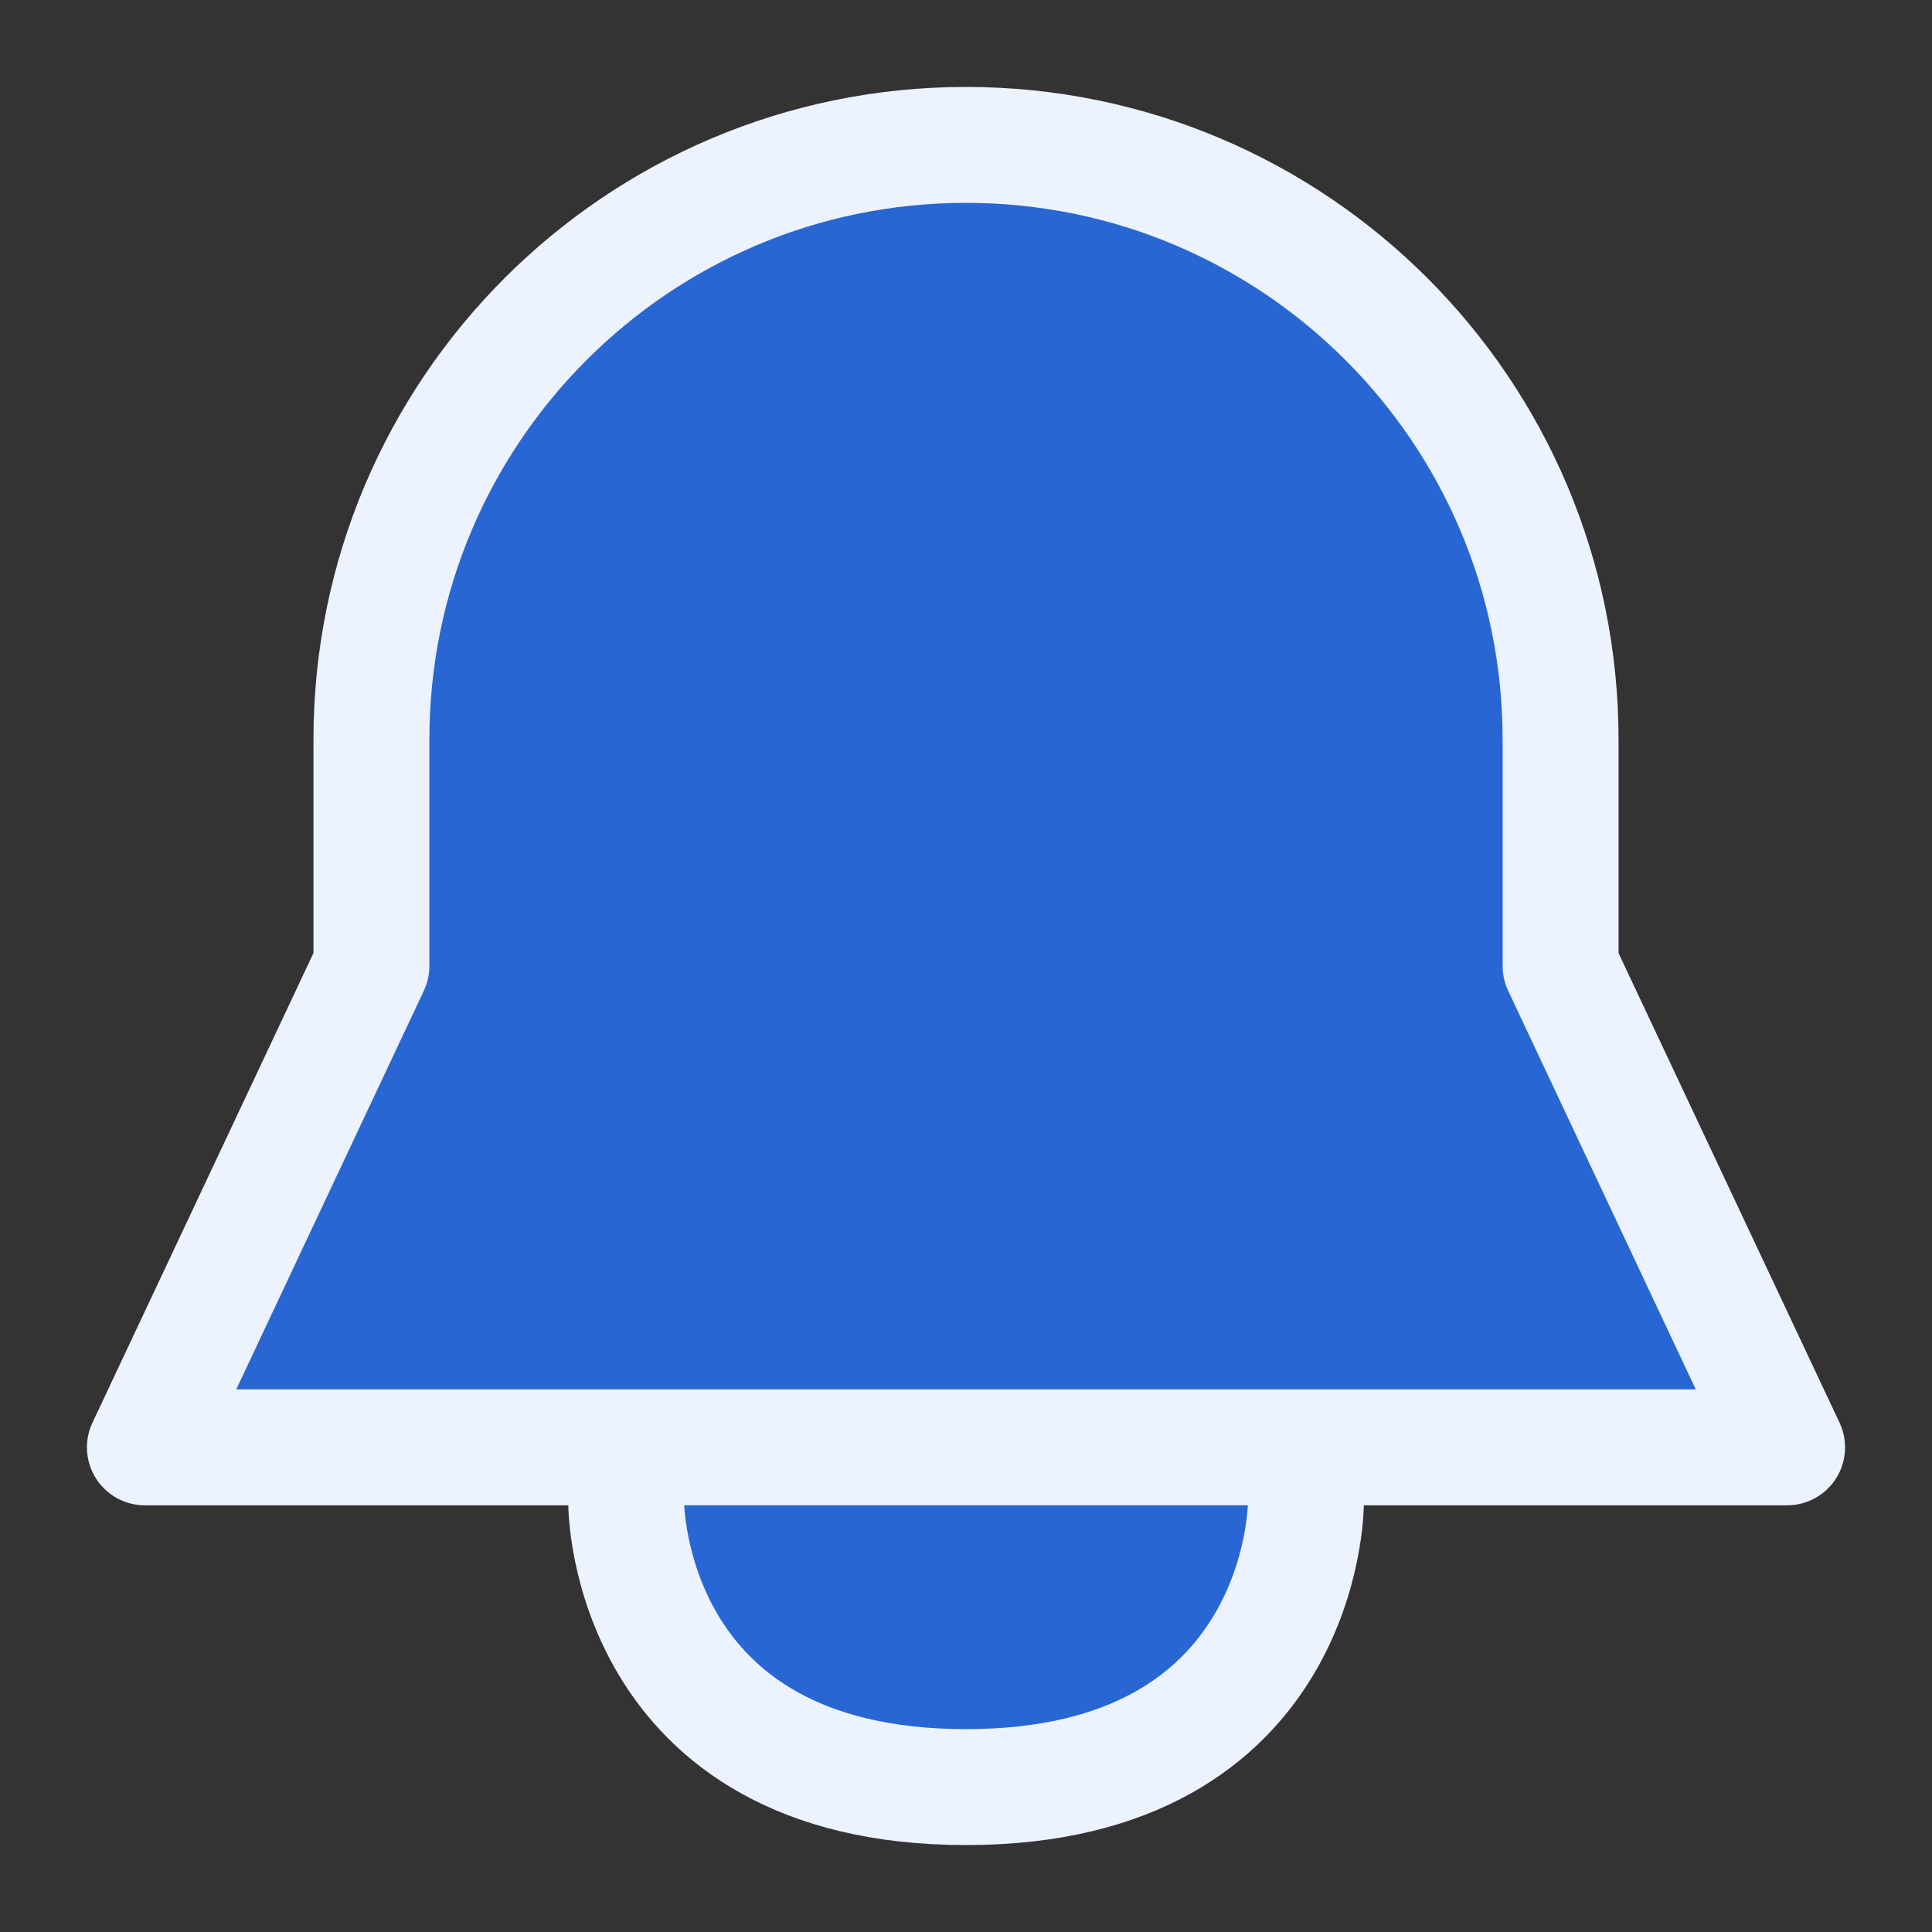 <svg width="20" height="20" viewBox="0 0 20 20" fill="none" xmlns="http://www.w3.org/2000/svg">
<rect x="0" y="0" width="20" height="20" fill="#333333" stroke="none"/>
<path d="M16.155 10V7.655C16.155 4.256 13.399 1.5 10 1.5C6.601 1.5 3.845 4.256 3.845 7.655V10L1.5 14.983H18.5L16.155 10Z" fill="#2866D3"/>
<path d="M6.483 15.569C6.483 15.569 6.483 18.5 10 18.5C13.518 18.5 13.518 15.569 13.518 15.569" fill="#2866D3"/>
<path d="M6.483 15.569C6.483 15.569 6.483 18.5 10 18.5C13.518 18.5 13.518 15.569 13.518 15.569M16.155 10V7.655C16.155 4.256 13.399 1.5 10 1.5C6.601 1.5 3.845 4.256 3.845 7.655V10L1.5 14.983H18.5L16.155 10Z" stroke="#ECF3FF" stroke-width="1.2" stroke-linecap="round" stroke-linejoin="round"/>
</svg>
